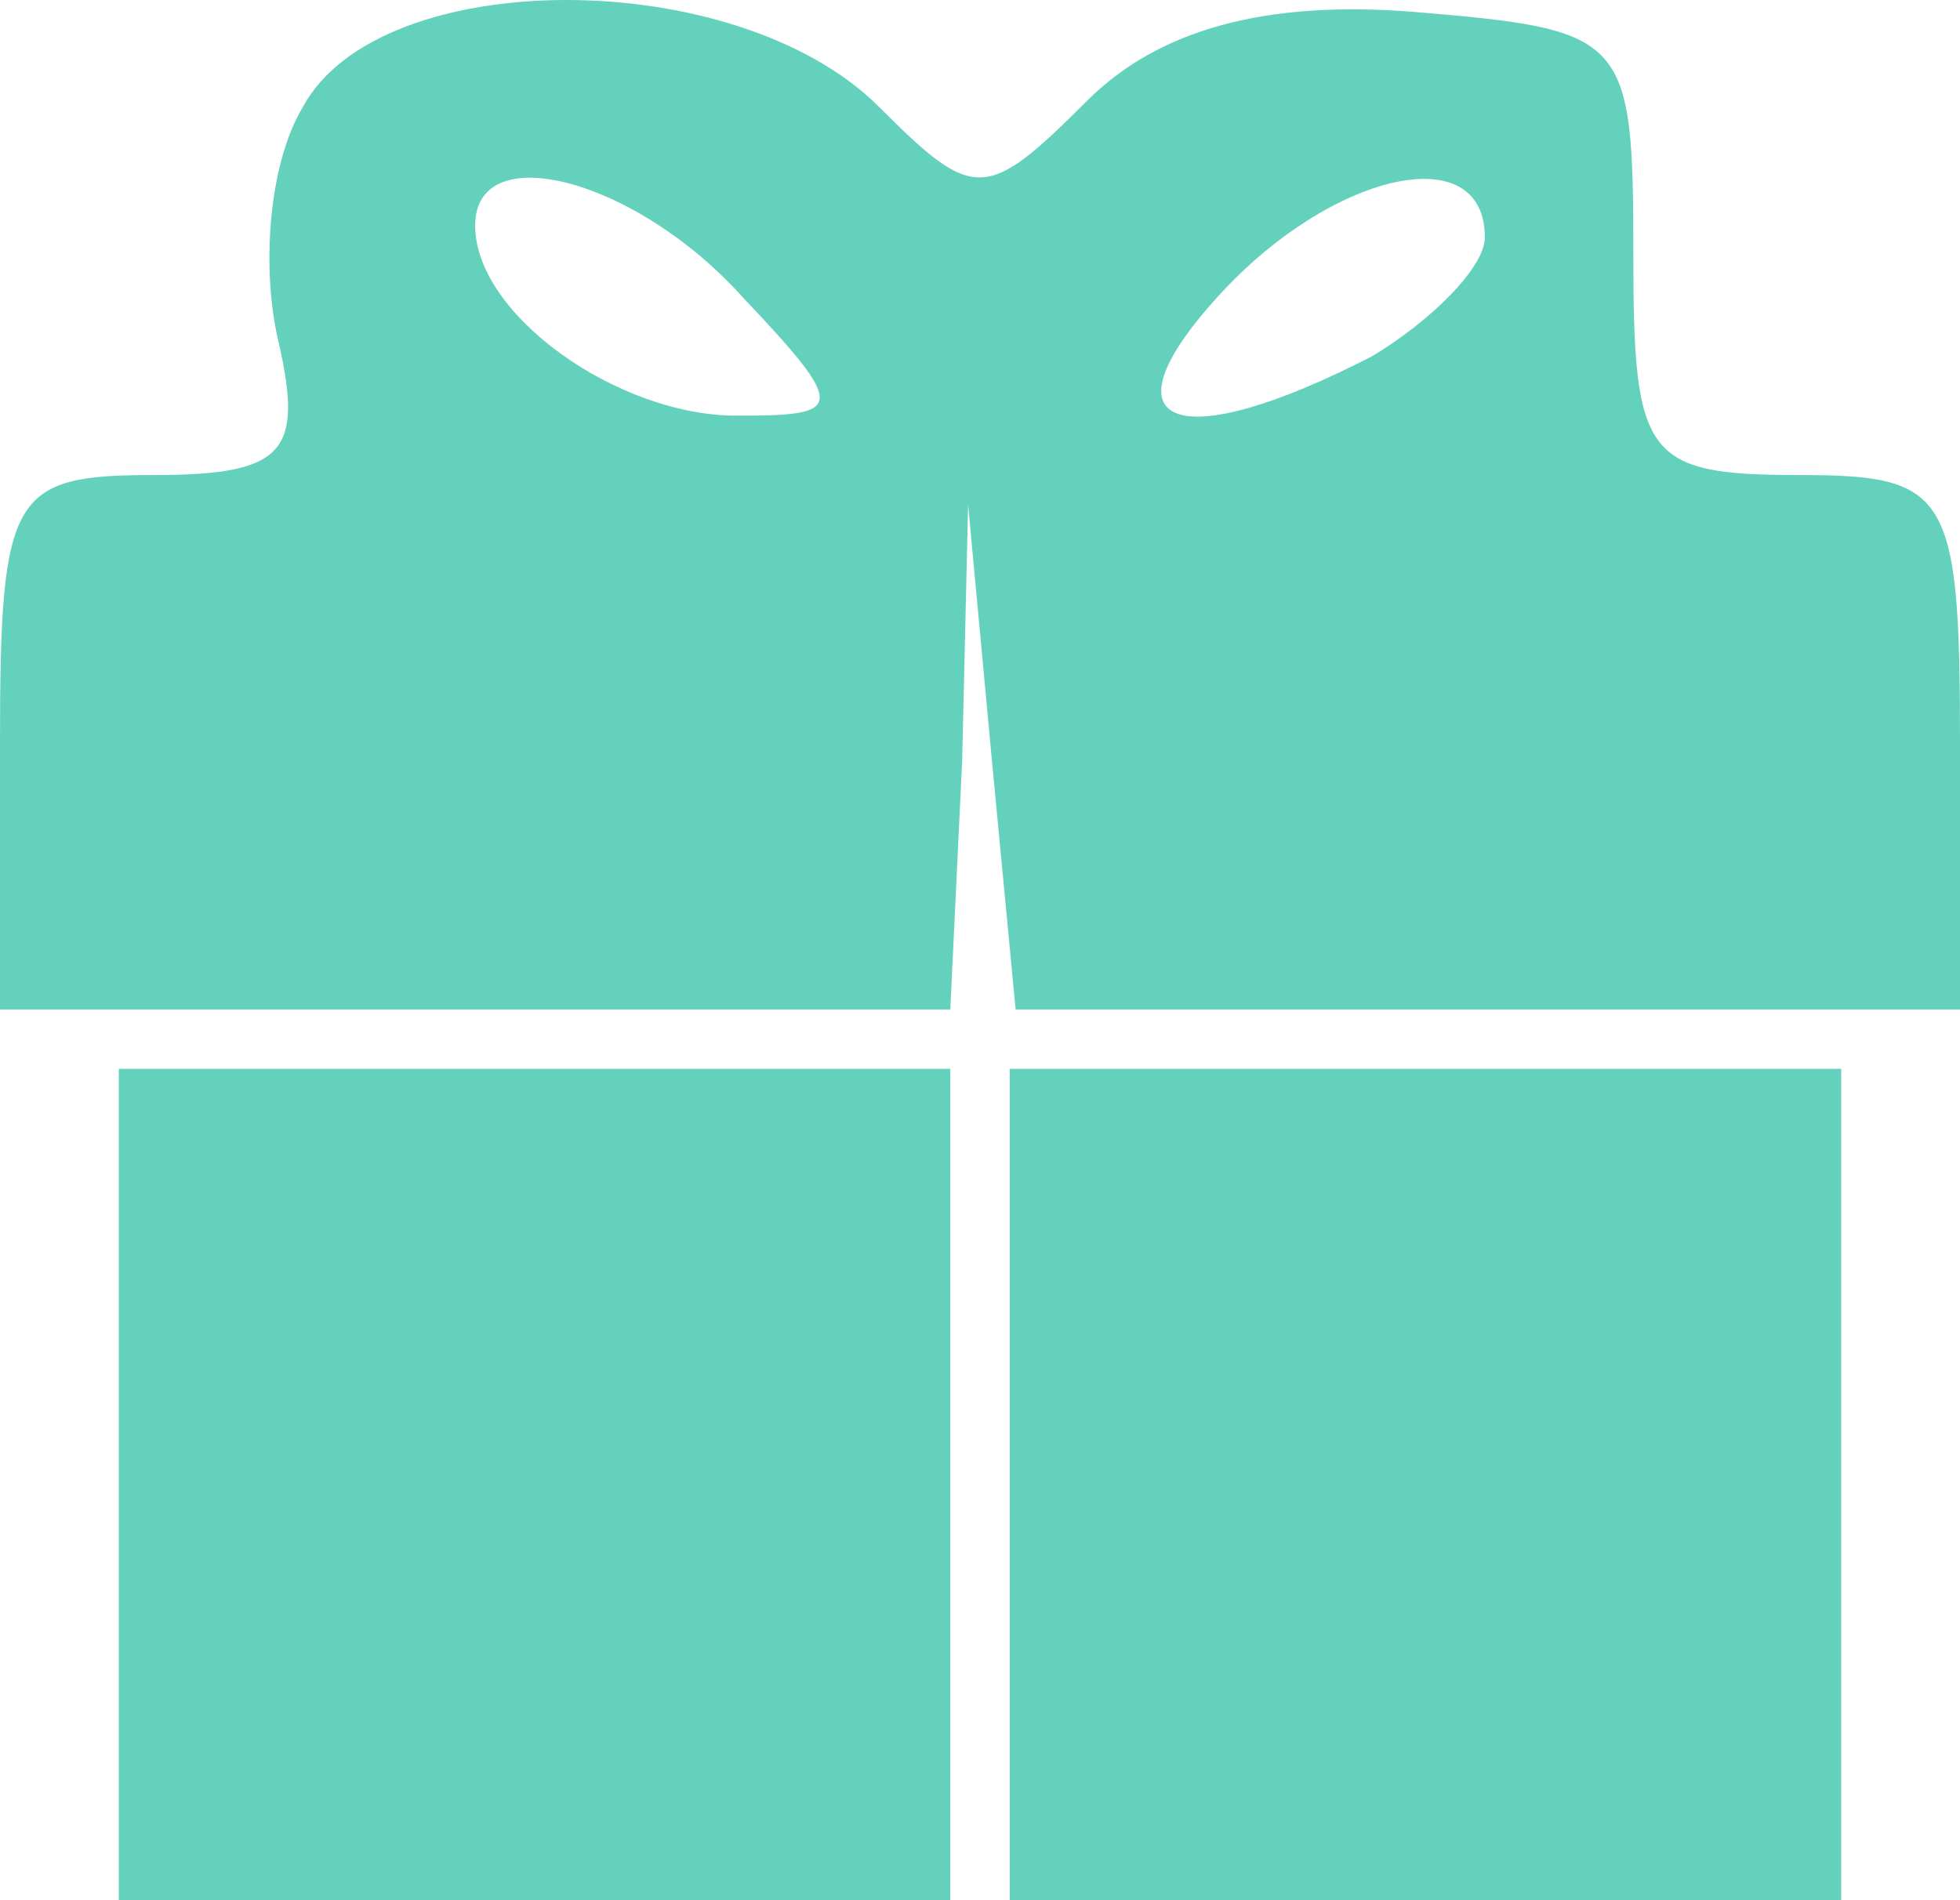 <svg xmlns="http://www.w3.org/2000/svg" width="33" height="32" viewBox="0 0 330 320"><path d="M20 250v-70h140v140H20v-70zm150 0v-70h140v140H170v-70zM0 125c0-42 2-45 26-45 22 0 25-4 21-22-3-12-2-30 4-40 13-24 73-24 97 0 16 16 18 16 35-1 12-12 30-17 55-15 36 3 37 4 37 41 0 34 2 37 28 37 25 0 27 3 27 45v45H171l-4-42-4-43-1 43-2 42H0v-45zm125-75c-18-20-45-27-45-12s24 32 44 32c18 0 19-1 1-20zm106 10c10-6 19-15 19-20 0-17-26-11-45 10-20 22-7 27 26 10z" fill="#63d1bb"/></svg>